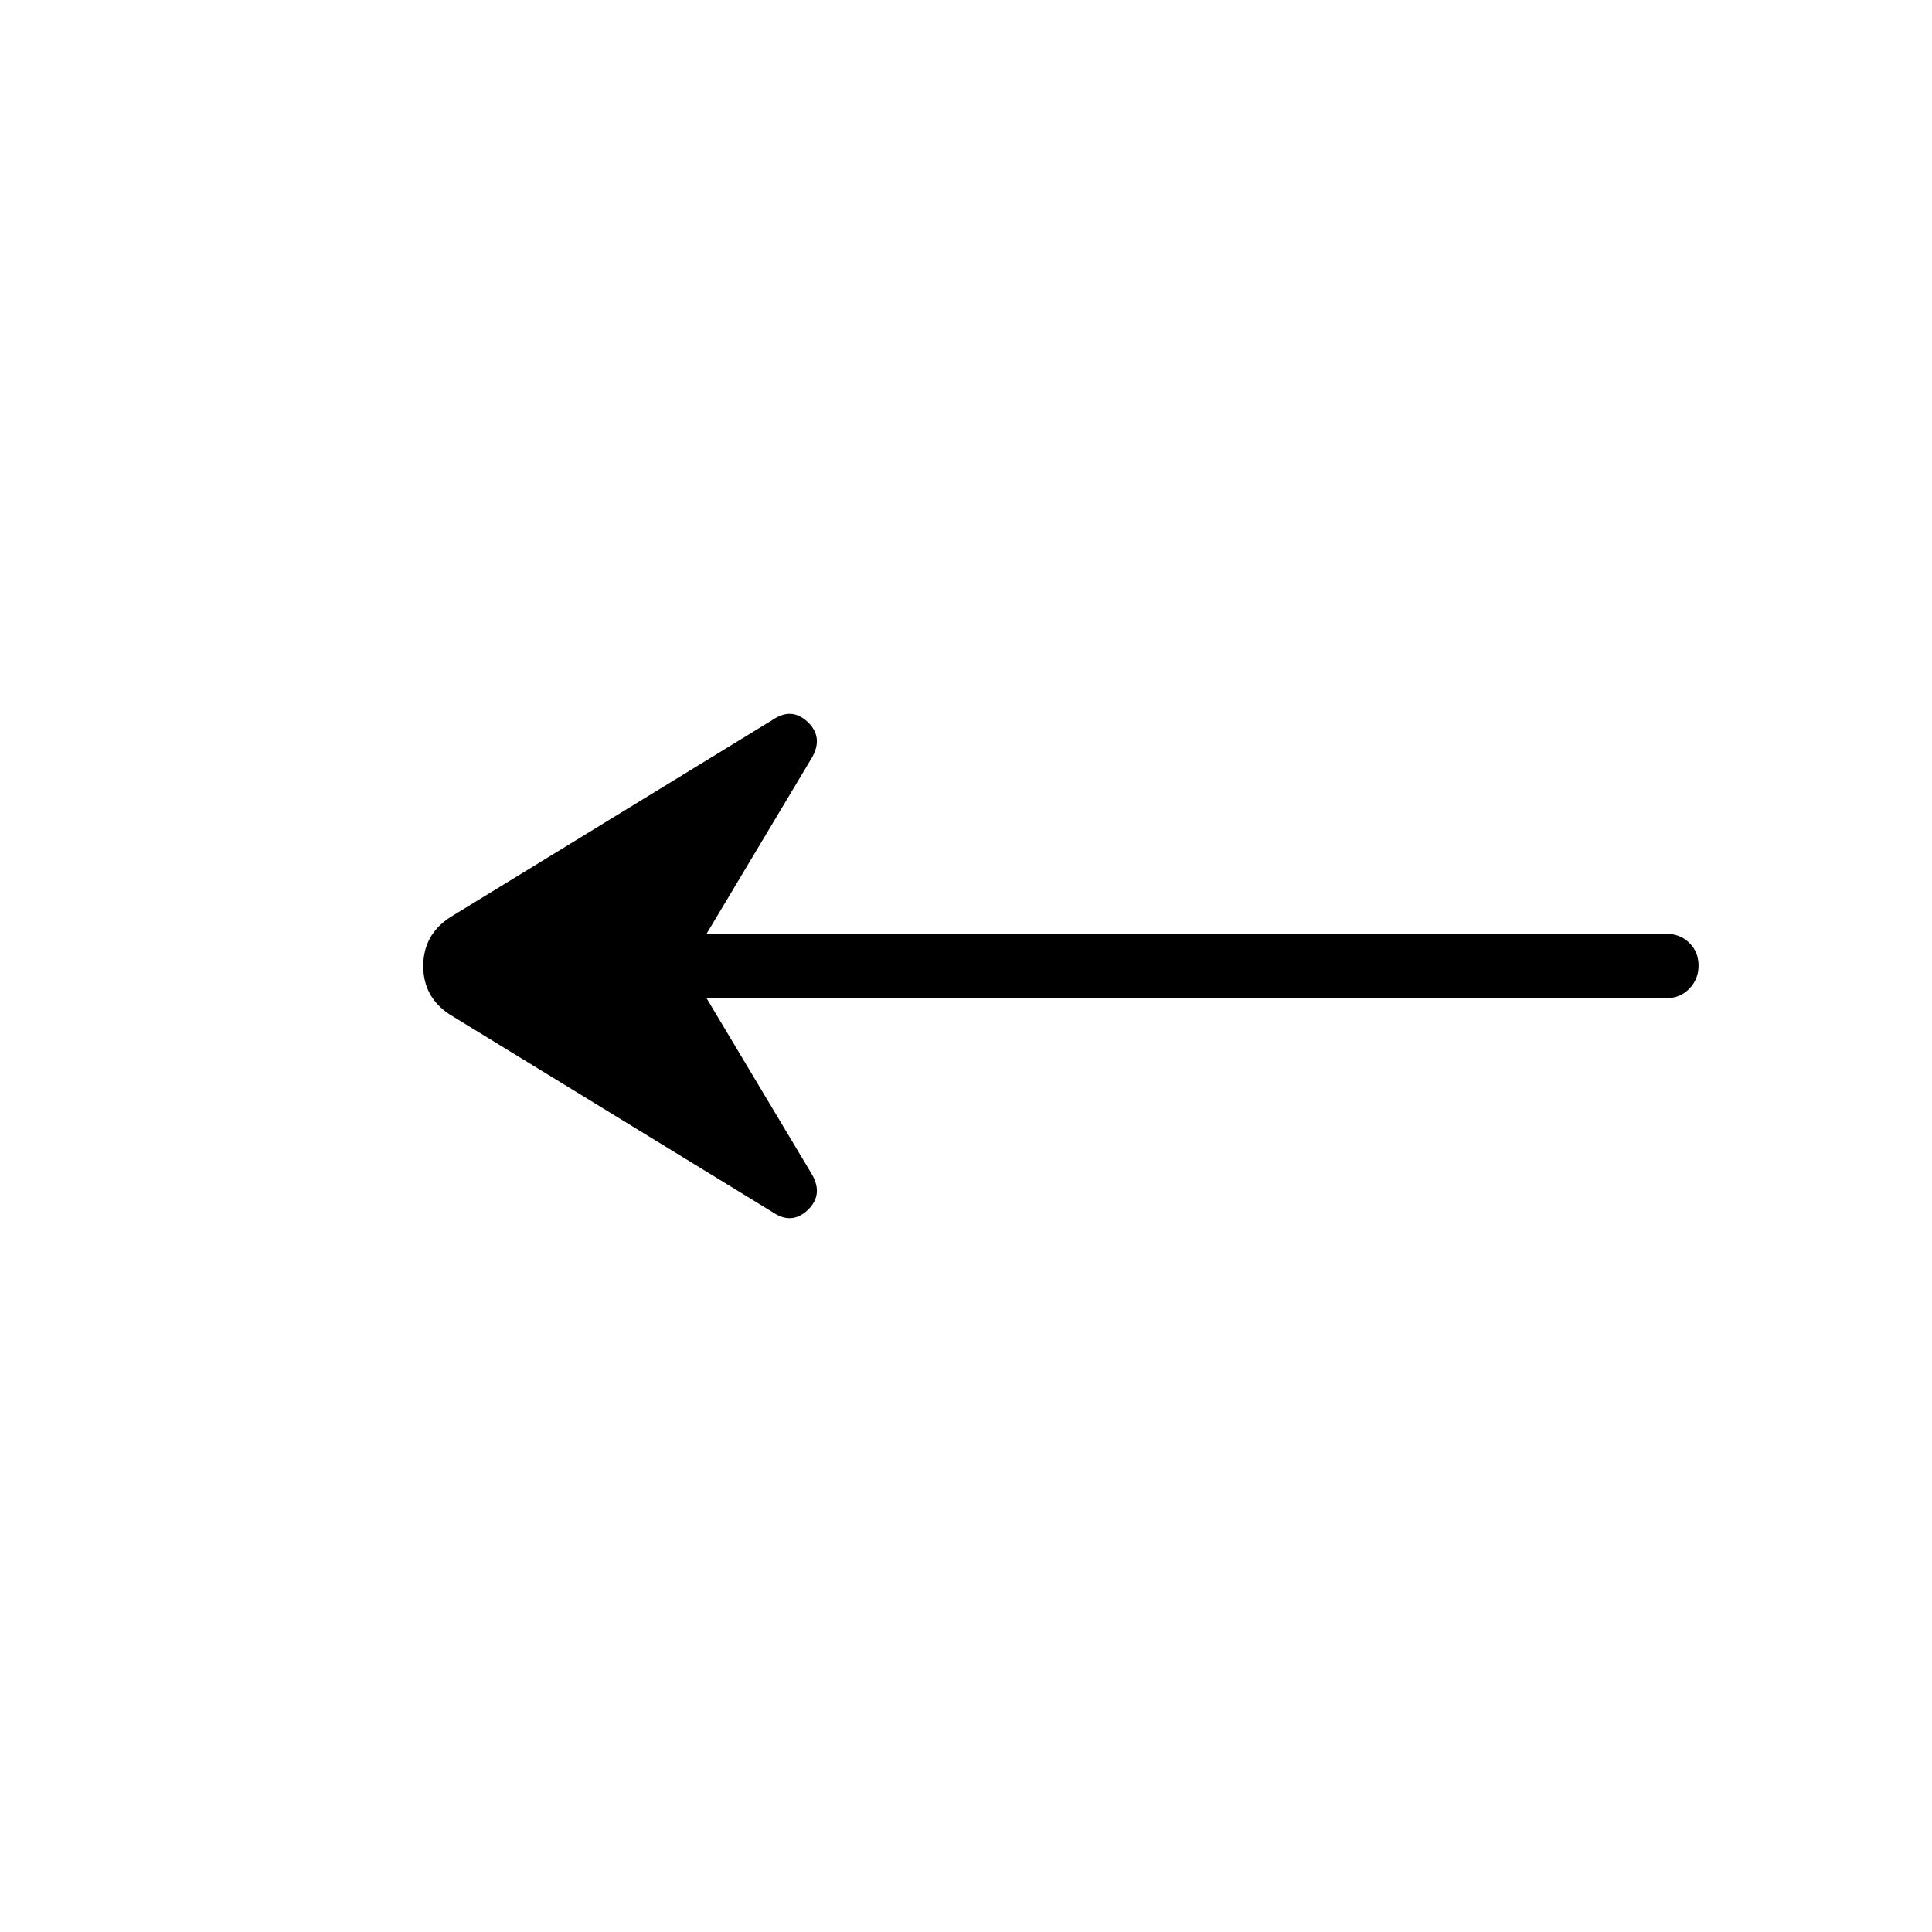 <svg xmlns="http://www.w3.org/2000/svg" height="20" viewBox="0 -960 960 960" width="20"><path d="m351.08-464 52.46 87.69q5.69 10.14-2.25 17.61-7.94 7.47-17.37 1.01l-160.46-98.23q-13.15-8.62-13.15-24.04t13.15-24.12l160.46-98.23q9.43-6.46 17.37 1.01 7.94 7.47 2.25 17.61L351.08-496H828q6.84 0 11.42 4.52t4.58 11.27q0 6.75-4.58 11.48T828-464H351.08Z"/></svg>